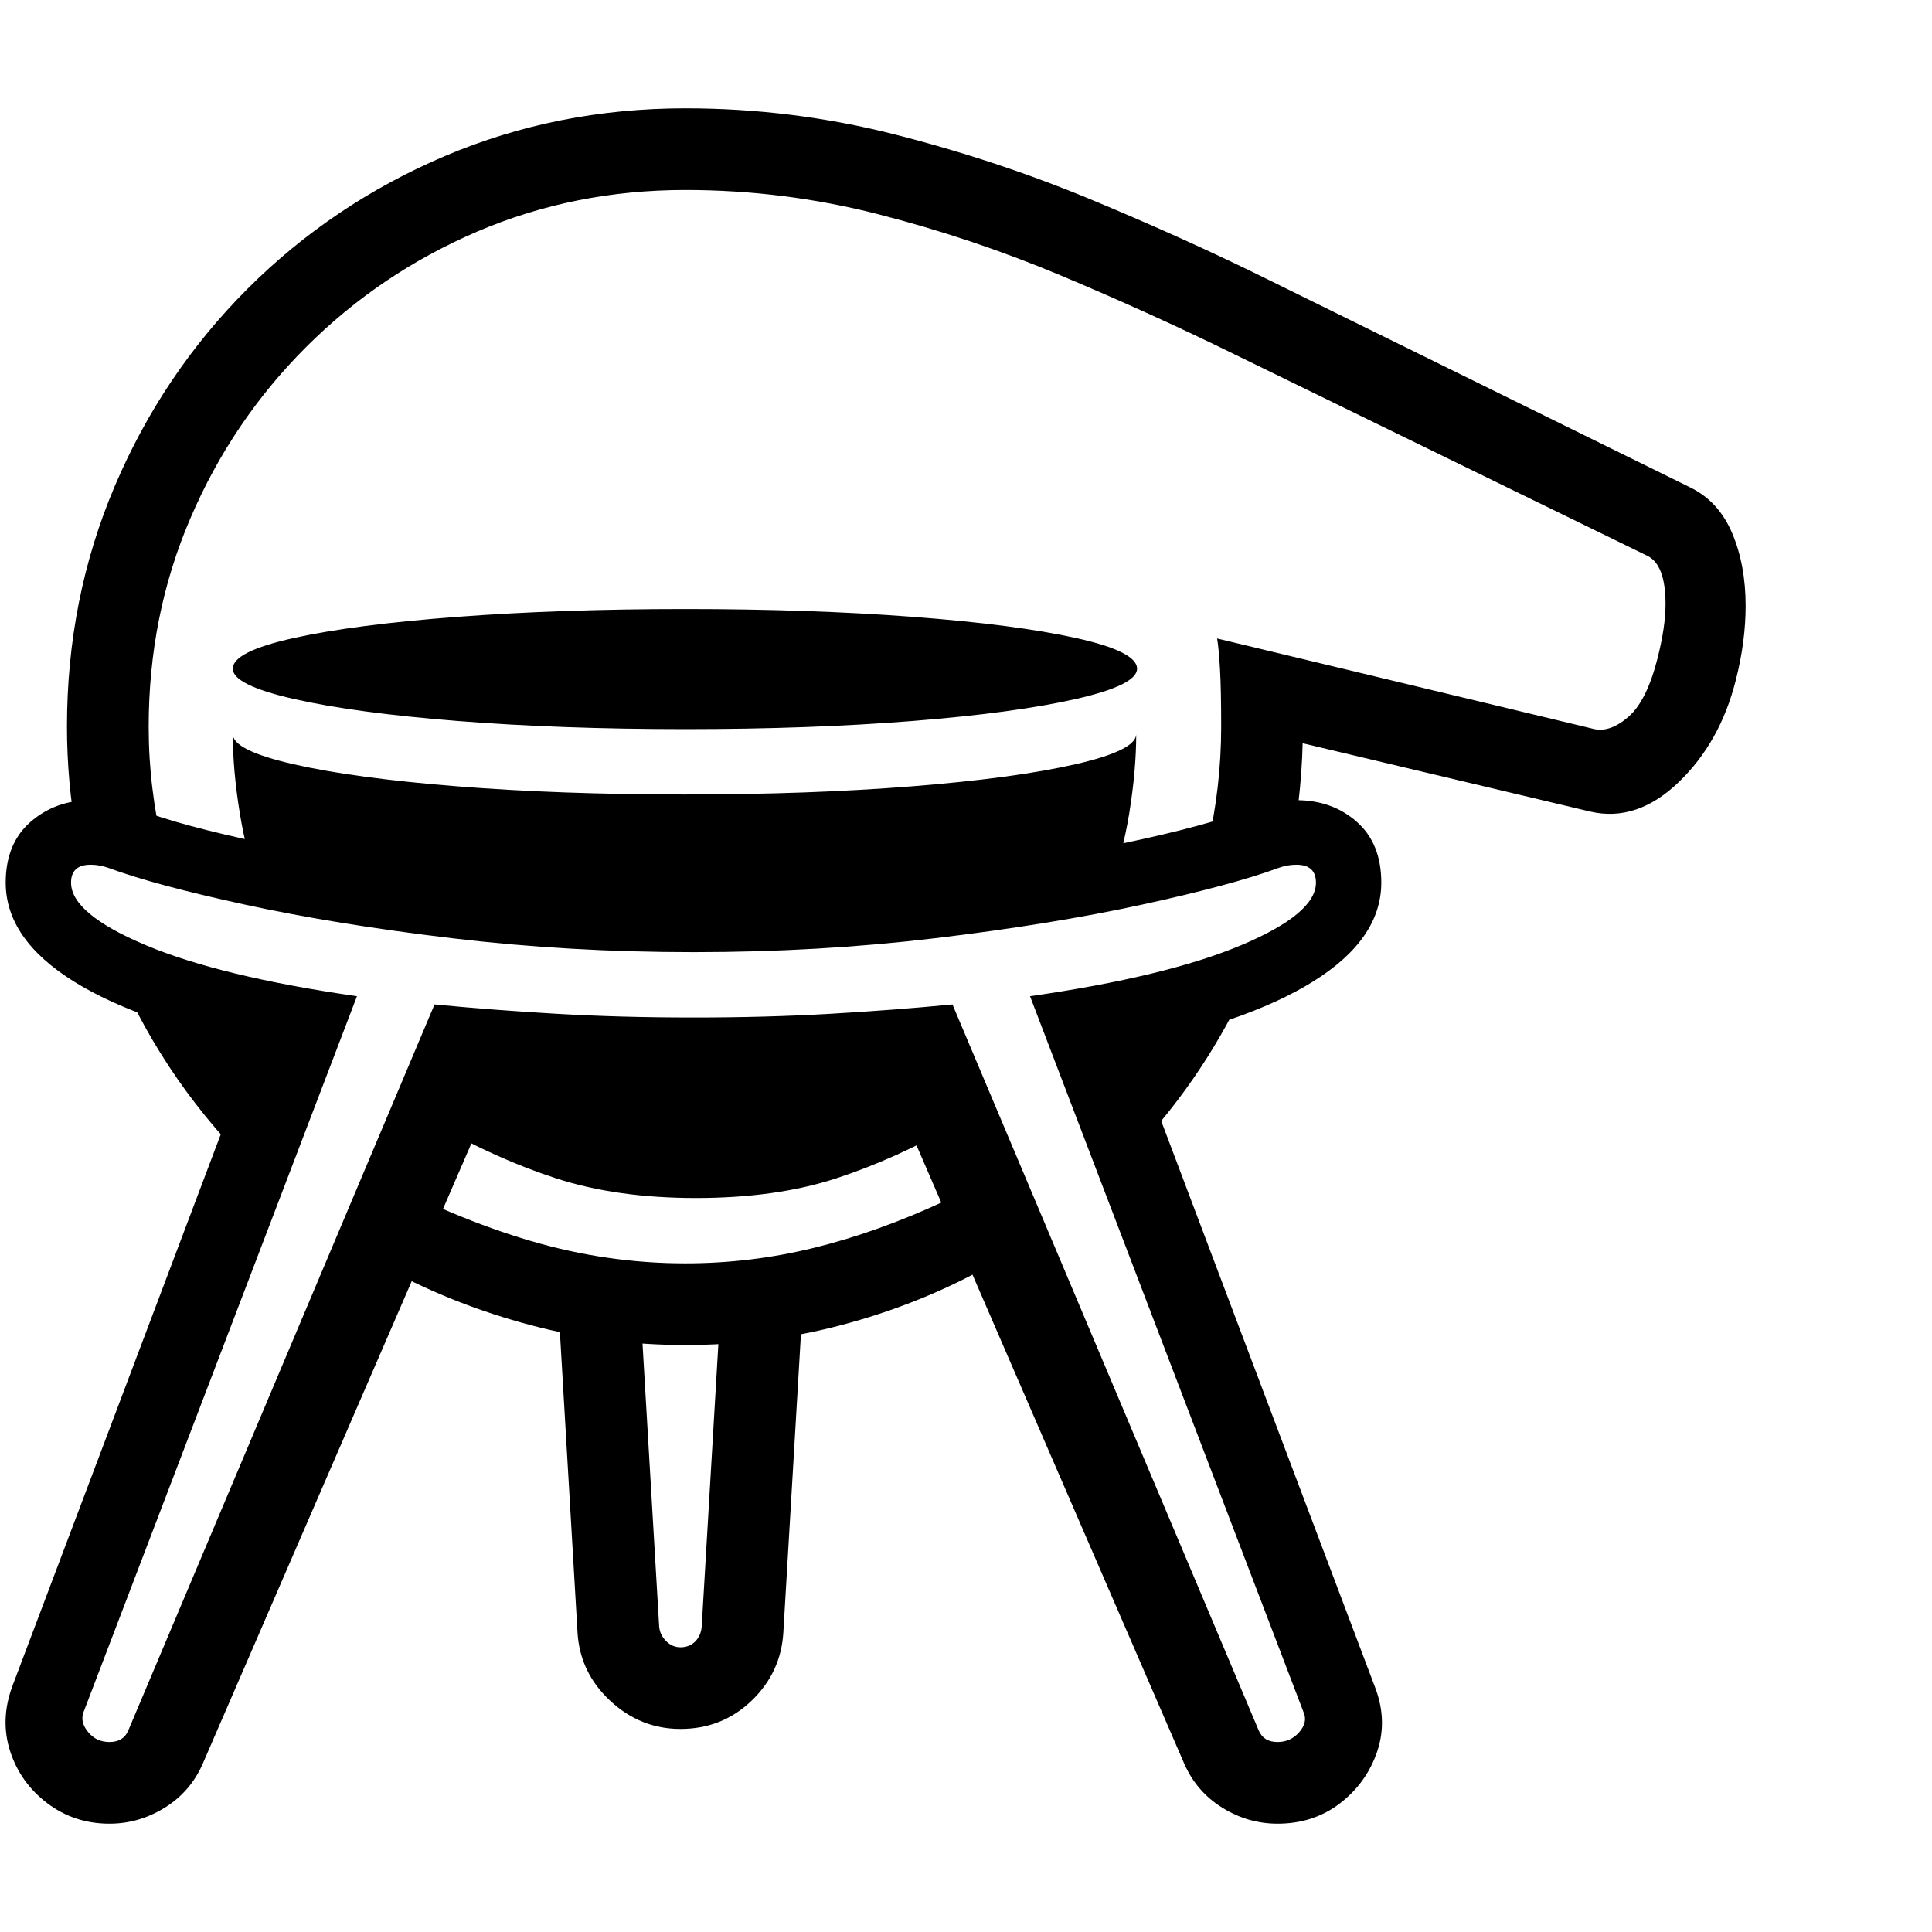 <svg version="1.1" xmlns="http://www.w3.org/2000/svg" style="fill:rgba(0,0,0,1.0)" width="256" height="256" viewBox="0 0 36.956 32.812"><path fill="rgb(0, 0, 0)" d="M2.094 32.812 C1.646 32.812 1.25 32.682 0.906 32.422 C0.562 32.161 0.326 31.831 0.195 31.43 C0.065 31.029 0.078 30.615 0.234 30.188 L4.984 17.609 L5.203 18 C3.547 17.677 2.284 17.245 1.414 16.703 C0.544 16.161 0.109 15.531 0.109 14.812 C0.109 14.312 0.268 13.924 0.586 13.648 C0.904 13.372 1.286 13.234 1.734 13.234 C2.057 13.234 2.359 13.292 2.641 13.406 C3.172 13.615 3.982 13.833 5.07 14.062 C6.159 14.292 7.414 14.487 8.836 14.648 C10.258 14.81 11.734 14.891 13.266 14.891 C14.797 14.891 16.273 14.81 17.695 14.648 C19.117 14.487 20.375 14.292 21.469 14.062 C22.563 13.833 23.37 13.615 23.891 13.406 C24.182 13.292 24.484 13.234 24.797 13.234 C25.255 13.234 25.641 13.372 25.953 13.648 C26.266 13.924 26.422 14.312 26.422 14.812 C26.422 15.531 25.987 16.161 25.117 16.703 C24.247 17.245 22.984 17.677 21.328 18 L21.547 17.609 L26.297 30.188 C26.464 30.615 26.479 31.029 26.344 31.43 C26.208 31.831 25.971 32.161 25.633 32.422 C25.294 32.682 24.896 32.812 24.438 32.812 C24.062 32.812 23.711 32.711 23.383 32.508 C23.055 32.305 22.813 32.026 22.656 31.672 L16.844 18.25 L9.688 18.25 L3.875 31.672 C3.719 32.026 3.477 32.305 3.148 32.508 C2.82 32.711 2.469 32.812 2.094 32.812 Z M4.953 20.391 C3.776 19.255 2.875 17.958 2.25 16.5 L4.125 16.781 C4.615 17.656 5.214 18.422 5.922 19.078 Z M13.016 31 C12.505 31 12.057 30.82 11.672 30.461 C11.286 30.102 11.078 29.667 11.047 29.156 L10.672 22.766 L12.266 23.219 L12.609 29.047 C12.62 29.151 12.664 29.242 12.742 29.32 C12.82 29.398 12.911 29.438 13.016 29.438 C13.13 29.438 13.224 29.401 13.297 29.328 C13.37 29.255 13.411 29.161 13.422 29.047 L13.766 23.219 L15.359 22.797 L14.984 29.156 C14.953 29.667 14.75 30.102 14.375 30.461 C14 30.82 13.547 31 13.016 31 Z M2.094 31.25 C2.271 31.25 2.391 31.177 2.453 31.031 L8.312 17.141 C9.063 17.214 9.841 17.273 10.648 17.32 C11.456 17.367 12.328 17.391 13.266 17.391 C14.203 17.391 15.076 17.367 15.883 17.32 C16.69 17.273 17.469 17.214 18.219 17.141 L24.078 31.031 C24.141 31.177 24.26 31.25 24.438 31.25 C24.604 31.25 24.742 31.188 24.852 31.062 C24.961 30.937 24.99 30.813 24.938 30.688 L19.703 16.984 C21.443 16.734 22.789 16.409 23.742 16.008 C24.695 15.607 25.172 15.208 25.172 14.812 C25.172 14.583 25.047 14.469 24.797 14.469 C24.682 14.469 24.568 14.49 24.453 14.531 C23.859 14.75 22.987 14.984 21.836 15.234 C20.685 15.484 19.367 15.698 17.883 15.875 C16.398 16.052 14.859 16.141 13.266 16.141 C11.672 16.141 10.133 16.052 8.648 15.875 C7.164 15.698 5.846 15.484 4.695 15.234 C3.544 14.984 2.672 14.75 2.078 14.531 C1.964 14.49 1.849 14.469 1.734 14.469 C1.484 14.469 1.359 14.583 1.359 14.812 C1.359 15.208 1.836 15.607 2.789 16.008 C3.742 16.409 5.089 16.734 6.828 16.984 L1.594 30.688 C1.552 30.813 1.583 30.937 1.688 31.062 C1.792 31.188 1.927 31.25 2.094 31.25 Z M13.109 23.656 C12.089 23.656 11.099 23.529 10.141 23.273 C9.182 23.018 8.286 22.667 7.453 22.219 L7.062 20.375 C8.146 20.948 9.174 21.378 10.148 21.664 C11.122 21.951 12.109 22.094 13.109 22.094 C13.943 22.094 14.763 21.995 15.57 21.797 C16.378 21.599 17.208 21.302 18.062 20.906 L18.688 22.266 C17.865 22.703 16.982 23.044 16.039 23.289 C15.096 23.534 14.12 23.656 13.109 23.656 Z M13.312 20.844 C12.302 20.844 11.411 20.719 10.641 20.469 C9.87 20.219 9.094 19.87 8.312 19.422 L9.203 17.766 L17.422 17.766 L18.312 19.422 C17.531 19.87 16.758 20.219 15.992 20.469 C15.227 20.719 14.333 20.844 13.312 20.844 Z M13.094 15.531 L4.969 14.922 C4.802 14.505 4.674 14.023 4.586 13.477 C4.497 12.93 4.453 12.427 4.453 11.969 C4.453 12.177 4.841 12.37 5.617 12.547 C6.393 12.724 7.435 12.865 8.742 12.969 C10.049 13.073 11.5 13.125 13.094 13.125 C14.688 13.125 16.138 13.073 17.445 12.969 C18.753 12.865 19.794 12.724 20.57 12.547 C21.346 12.37 21.734 12.177 21.734 11.969 C21.734 12.427 21.69 12.93 21.602 13.477 C21.513 14.023 21.385 14.505 21.219 14.922 Z M13.109 11.875 C11.516 11.875 10.063 11.823 8.75 11.719 C7.437 11.615 6.393 11.474 5.617 11.297 C4.841 11.12 4.453 10.927 4.453 10.719 C4.453 10.5 4.841 10.305 5.617 10.133 C6.393 9.961 7.437 9.826 8.75 9.727 C10.063 9.628 11.516 9.578 13.109 9.578 C14.703 9.578 16.154 9.628 17.461 9.727 C18.768 9.826 19.81 9.961 20.586 10.133 C21.362 10.305 21.75 10.5 21.75 10.719 C21.75 10.927 21.362 11.12 20.586 11.297 C19.81 11.474 18.768 11.615 17.461 11.719 C16.154 11.823 14.703 11.875 13.109 11.875 Z M21.578 20.078 L20.797 18.578 C21.036 18.307 21.26 18.031 21.469 17.75 C21.677 17.469 21.865 17.177 22.031 16.875 L23.797 16.875 C23.234 18.063 22.495 19.13 21.578 20.078 Z M23.094 14.125 C23.271 13.365 23.359 12.599 23.359 11.828 C23.359 11.359 23.352 10.99 23.336 10.719 C23.32 10.448 23.302 10.255 23.281 10.141 L30.5 11.875 C30.708 11.917 30.927 11.836 31.156 11.633 C31.385 11.43 31.568 11.063 31.703 10.531 C31.807 10.125 31.859 9.776 31.859 9.484 C31.859 8.984 31.745 8.677 31.516 8.562 L23.578 4.688 C22.536 4.177 21.445 3.682 20.305 3.203 C19.164 2.724 17.992 2.331 16.789 2.023 C15.586 1.716 14.359 1.562 13.109 1.562 C11.693 1.562 10.365 1.828 9.125 2.359 C7.885 2.891 6.794 3.628 5.852 4.57 C4.909 5.513 4.172 6.604 3.641 7.844 C3.109 9.083 2.844 10.411 2.844 11.828 C2.844 12.224 2.867 12.615 2.914 13 C2.961 13.385 3.026 13.76 3.109 14.125 L1.469 13.906 C1.406 13.573 1.359 13.232 1.328 12.883 C1.297 12.534 1.281 12.182 1.281 11.828 C1.281 10.193 1.586 8.659 2.195 7.227 C2.805 5.794 3.651 4.536 4.734 3.453 C5.818 2.37 7.076 1.523 8.508 0.914 C9.94 0.305 11.474 -0 13.109 -0 C14.474 -0 15.81 0.167 17.117 0.5 C18.424 0.833 19.68 1.25 20.883 1.75 C22.086 2.25 23.214 2.76 24.266 3.281 L32.328 7.25 C32.693 7.427 32.961 7.719 33.133 8.125 C33.305 8.531 33.391 8.995 33.391 9.516 C33.391 9.974 33.328 10.448 33.203 10.938 C33.005 11.729 32.641 12.38 32.109 12.891 C31.578 13.401 31.016 13.589 30.422 13.453 L24.766 12.109 L24.922 11.828 C24.922 12.214 24.904 12.602 24.867 12.992 C24.831 13.383 24.776 13.76 24.703 14.125 Z M37.062 27.344" /></svg>